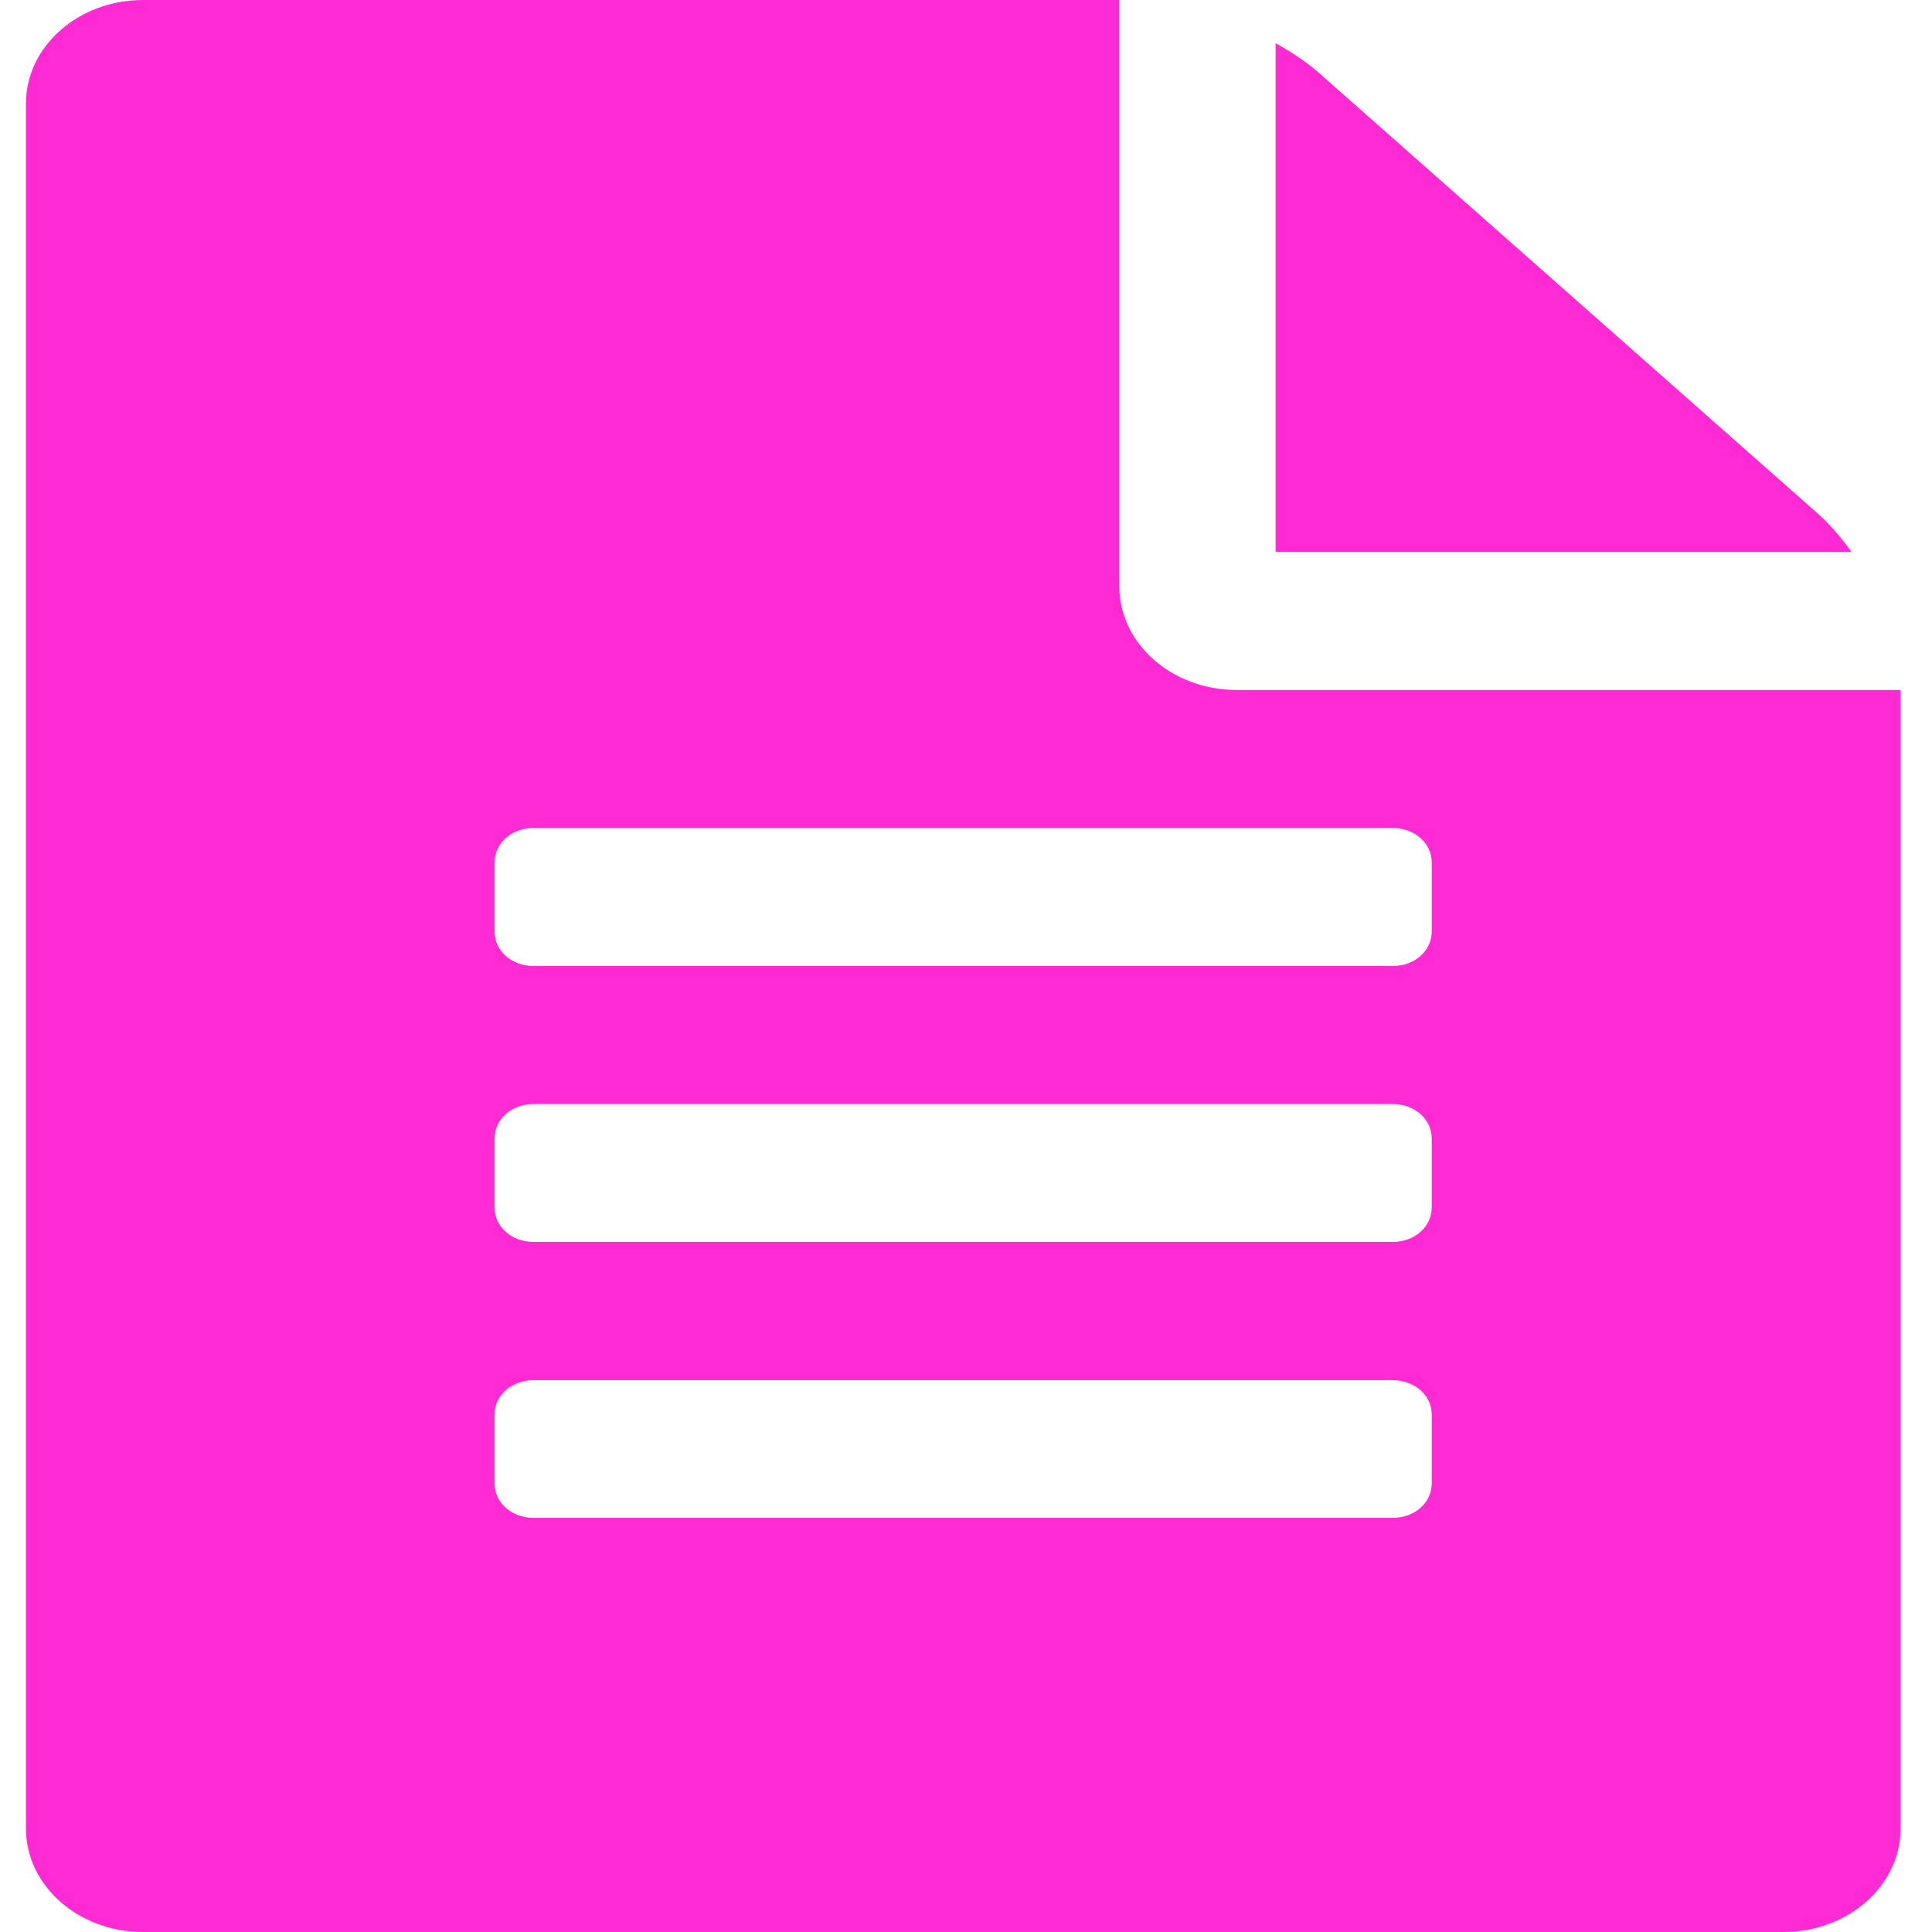 <?xml version="1.0" encoding="UTF-8" standalone="no"?>
<svg
   xml:space="preserve"
   enable-background="new 0 0 16 16"
   viewBox="0 0 16 16"
   height="16px"
   width="16px"
   y="0px"
   x="0px"
   id="Layer_1"
   version="1.1"
   sodipodi:docname="icon-press.svg"
   inkscape:version="1.4 (1:1.4+202410161351+e7c3feb100)"
   xmlns:inkscape="http://www.inkscape.org/namespaces/inkscape"
   xmlns:sodipodi="http://sodipodi.sourceforge.net/DTD/sodipodi-0.dtd"
   xmlns="http://www.w3.org/2000/svg"
   xmlns:svg="http://www.w3.org/2000/svg"
   xmlns:rdf="http://www.w3.org/1999/02/22-rdf-syntax-ns#"
   xmlns:cc="http://creativecommons.org/ns#"
   xmlns:dc="http://purl.org/dc/elements/1.1/"><sodipodi:namedview
     id="namedview1"
     pagecolor="#ffffff"
     bordercolor="#000000"
     borderopacity="0.25"
     inkscape:showpageshadow="2"
     inkscape:pageopacity="0.0"
     inkscape:pagecheckerboard="0"
     inkscape:deskcolor="#d1d1d1"
     inkscape:zoom="49.9375"
     inkscape:cx="7.9899875"
     inkscape:cy="8"
     inkscape:window-width="1920"
     inkscape:window-height="1008"
     inkscape:window-x="0"
     inkscape:window-y="0"
     inkscape:window-maximized="1"
     inkscape:current-layer="g3" /><defs
     id="defs9" /><g
     id="g3"><path
       style="fill:#ff2ad4;fill-opacity:1"
       id="path5"
       d="M15.74,5.714v9.429c0,0.474-0.436,0.857-0.971,0.857H1.185c-0.536,0-0.97-0.384-0.97-0.857V0.857   C0.215,0.384,0.65,0,1.185,0H9.27v4.857c0,0.473,0.436,0.857,0.972,0.857H15.74z M11.857,7.143c0-0.161-0.142-0.286-0.323-0.286   H4.419c-0.182,0-0.323,0.125-0.323,0.286v0.571C4.096,7.875,4.237,8,4.419,8h7.115c0.181,0,0.323-0.125,0.323-0.286V7.143z    M11.857,9.428c0-0.16-0.142-0.285-0.323-0.285H4.419c-0.182,0-0.323,0.125-0.323,0.285v0.571c0,0.161,0.141,0.286,0.323,0.286   h7.115c0.181,0,0.323-0.125,0.323-0.286V9.428z M11.857,11.714c0-0.159-0.142-0.284-0.323-0.284H4.419   c-0.182,0-0.323,0.125-0.323,0.284v0.571c0,0.16,0.141,0.285,0.323,0.285h7.115c0.181,0,0.323-0.125,0.323-0.285V11.714z    M15.335,4.571h-4.771V0.357c0.141,0.08,0.264,0.161,0.363,0.25l4.124,3.643C15.152,4.339,15.243,4.446,15.335,4.571z"
       fill="#996699" /></g></svg>
